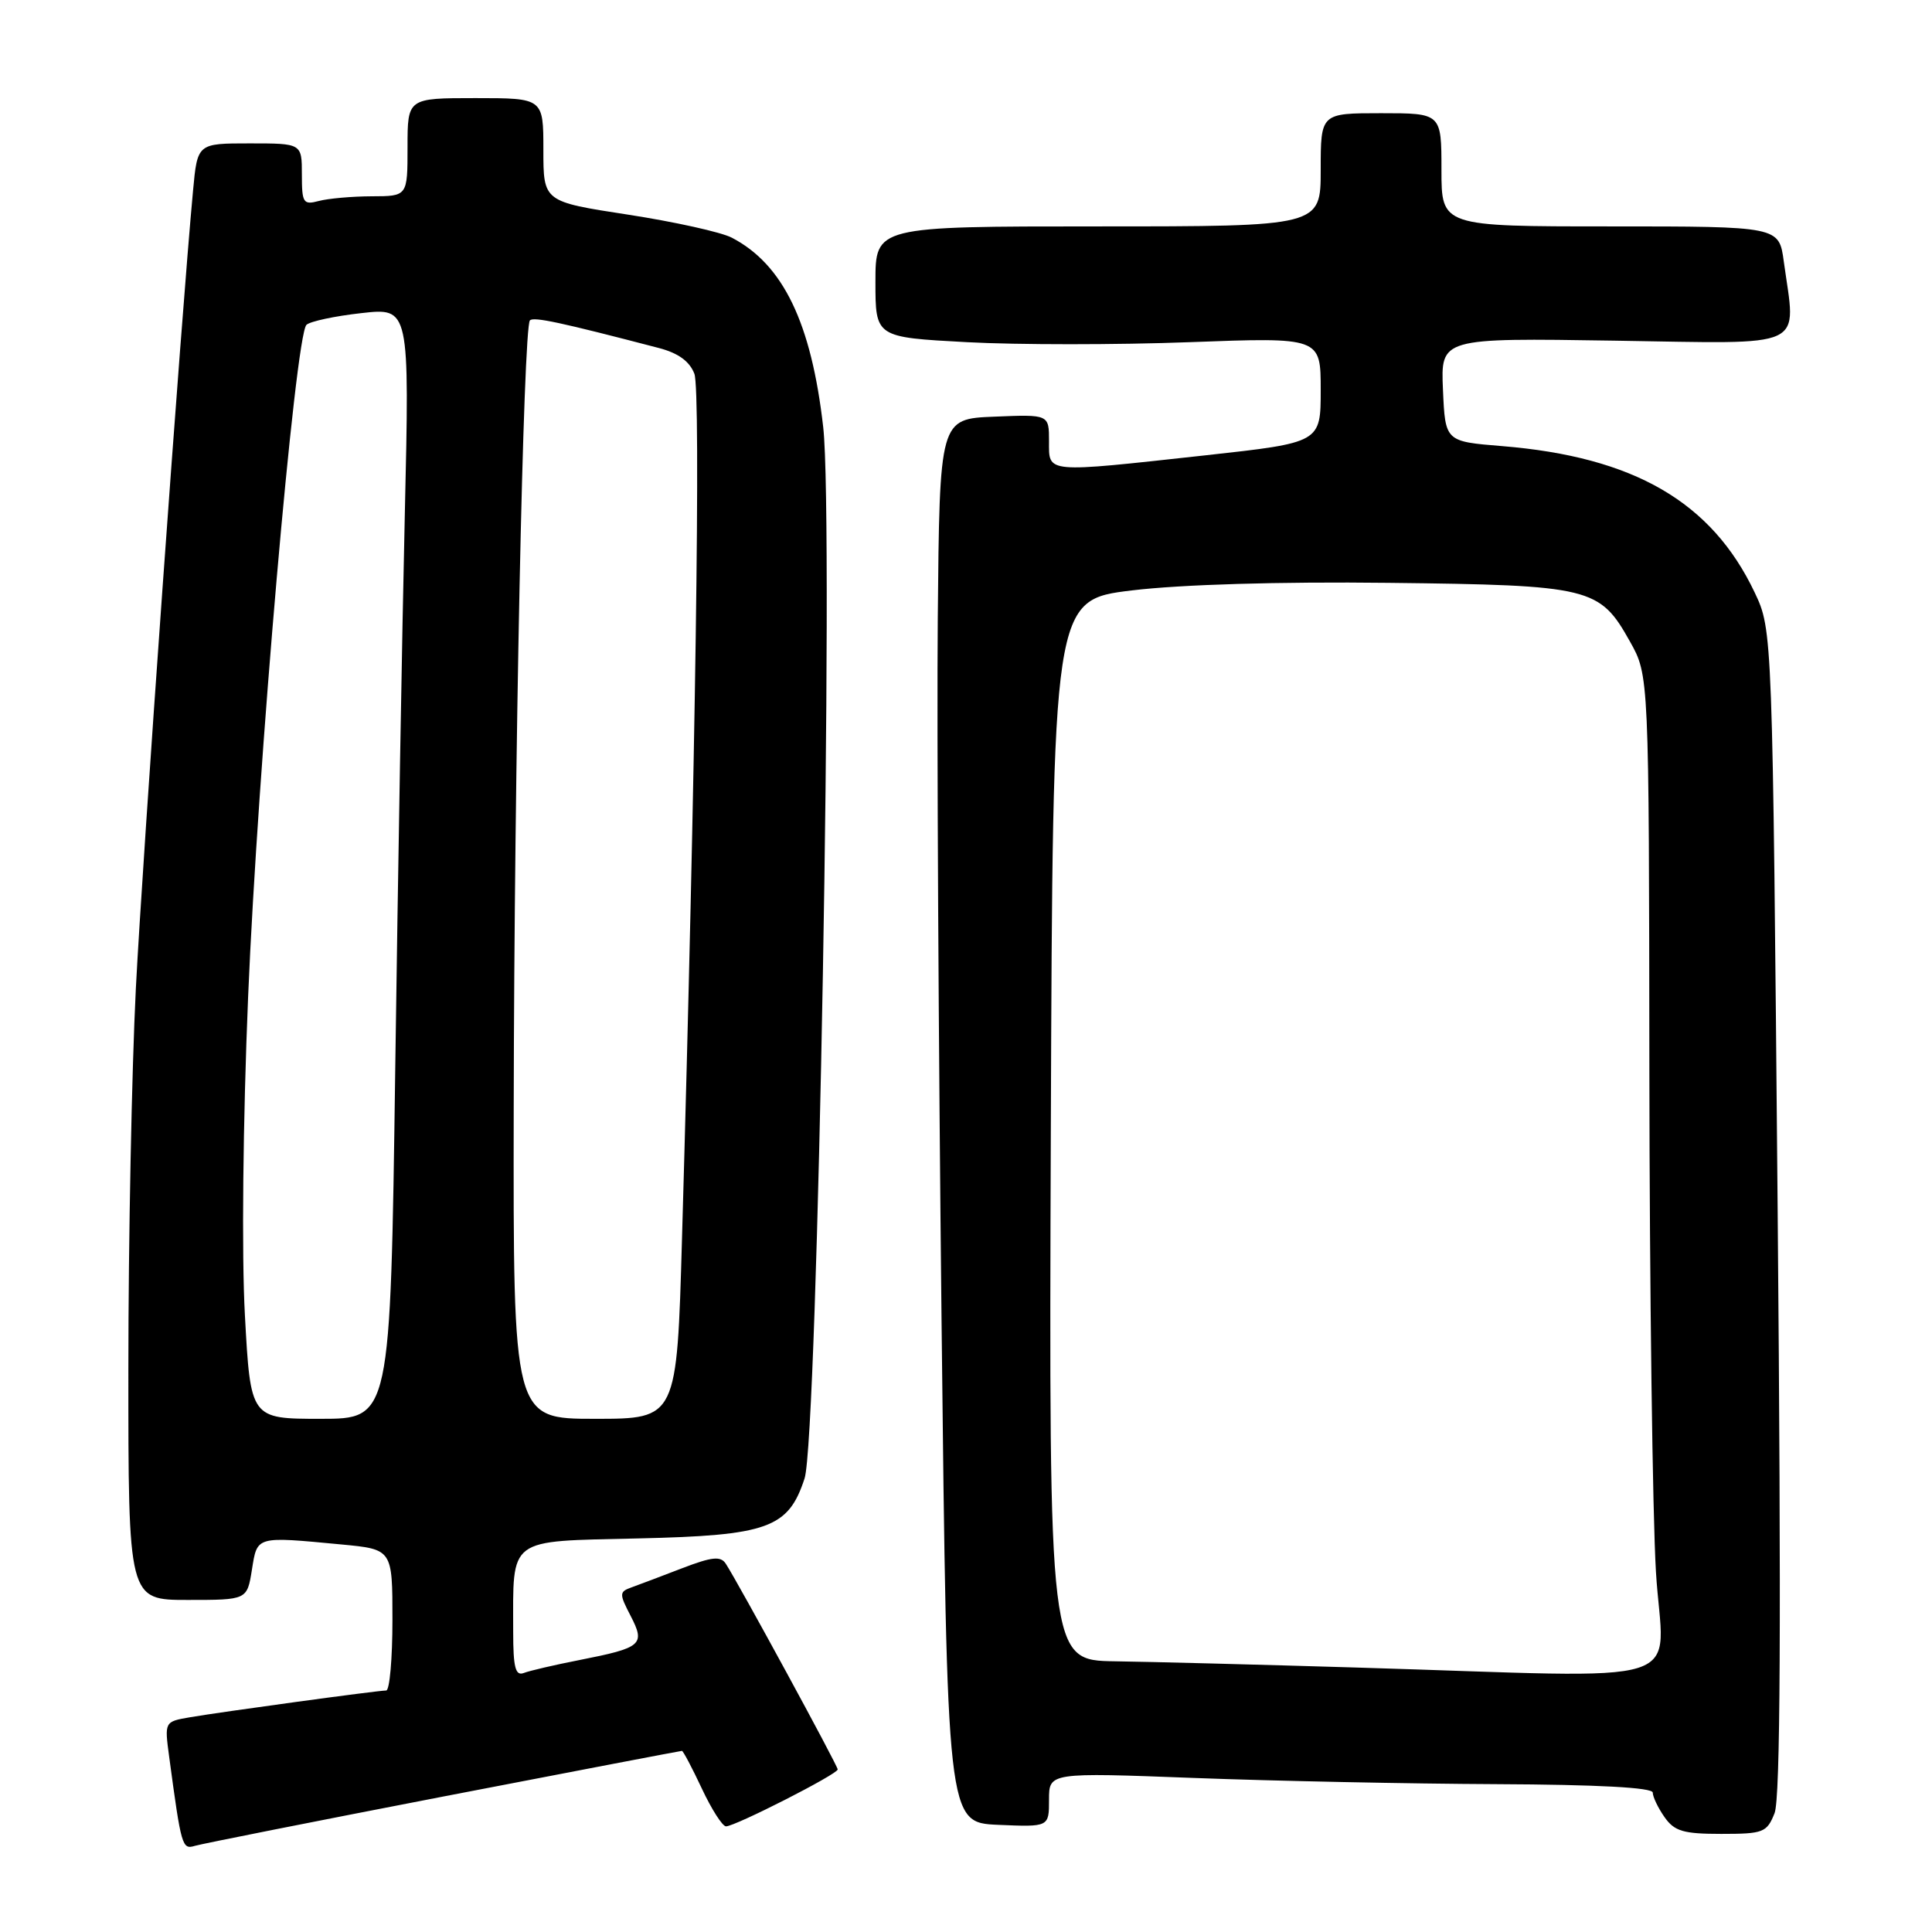<?xml version="1.0" encoding="UTF-8" standalone="no"?>
<!DOCTYPE svg PUBLIC "-//W3C//DTD SVG 1.1//EN" "http://www.w3.org/Graphics/SVG/1.1/DTD/svg11.dtd" >
<svg xmlns="http://www.w3.org/2000/svg" xmlns:xlink="http://www.w3.org/1999/xlink" version="1.1" viewBox="0 0 256 256">
 <g >
 <path fill="currentColor"
d=" M 58.78 238.04 C 75.98 234.72 90.19 232.00 90.36 232.00 C 90.52 232.00 91.71 234.25 93.00 237.00 C 94.29 239.75 95.73 242.00 96.20 242.00 C 97.42 242.00 111.00 235.08 111.00 234.46 C 111.00 233.95 97.85 209.79 96.17 207.20 C 95.49 206.16 94.35 206.28 90.41 207.79 C 87.71 208.83 84.70 209.97 83.72 210.32 C 82.04 210.92 82.03 211.16 83.56 214.11 C 85.54 217.94 85.07 218.33 76.75 219.97 C 73.48 220.61 70.17 221.38 69.40 221.68 C 68.30 222.10 68.00 220.95 68.00 216.23 C 68.00 203.57 67.09 204.26 84.53 203.85 C 101.78 203.46 104.46 202.49 106.61 195.90 C 108.36 190.56 110.51 69.15 109.08 56.60 C 107.51 42.78 103.77 35.03 96.96 31.49 C 95.56 30.76 89.37 29.39 83.21 28.44 C 72.00 26.72 72.00 26.72 72.00 19.86 C 72.00 13.00 72.00 13.00 63.00 13.00 C 54.00 13.00 54.00 13.00 54.00 19.50 C 54.00 26.00 54.00 26.00 49.25 26.01 C 46.64 26.02 43.49 26.30 42.25 26.63 C 40.18 27.18 40.00 26.90 40.00 23.12 C 40.00 19.00 40.00 19.00 33.08 19.00 C 26.16 19.00 26.16 19.00 25.58 25.25 C 24.02 41.95 18.88 113.76 18.00 131.00 C 17.46 141.72 17.01 164.34 17.01 181.25 C 17.00 212.00 17.00 212.00 24.87 212.00 C 32.74 212.00 32.74 212.00 33.38 208.00 C 34.10 203.50 33.84 203.57 45.25 204.65 C 52.00 205.29 52.00 205.29 52.00 214.64 C 52.00 219.79 51.63 224.00 51.17 224.00 C 50.05 224.00 29.33 226.83 25.15 227.55 C 21.79 228.13 21.79 228.13 22.42 232.81 C 24.03 244.76 24.13 245.09 25.84 244.58 C 26.75 244.31 41.57 241.37 58.78 238.04 Z  M 235.14 240.25 C 235.91 238.30 236.03 215.08 235.55 160.50 C 234.87 83.50 234.87 83.50 232.50 78.50 C 226.80 66.50 216.49 60.53 199.02 59.11 C 191.50 58.50 191.50 58.50 191.20 51.64 C 190.90 44.78 190.90 44.78 213.95 45.14 C 239.88 45.54 237.98 46.43 236.36 34.64 C 235.73 30.00 235.73 30.00 213.36 30.00 C 191.00 30.00 191.00 30.00 191.00 22.50 C 191.00 15.00 191.00 15.00 183.00 15.00 C 175.00 15.00 175.00 15.00 175.00 22.50 C 175.00 30.00 175.00 30.00 145.50 30.00 C 116.00 30.00 116.00 30.00 116.00 37.35 C 116.00 44.69 116.00 44.69 128.12 45.34 C 134.79 45.70 148.07 45.70 157.62 45.34 C 175.00 44.69 175.00 44.69 175.00 51.67 C 175.00 58.65 175.00 58.65 159.75 60.33 C 138.30 62.68 139.00 62.75 139.00 58.46 C 139.00 54.91 139.00 54.91 131.75 55.21 C 124.50 55.50 124.50 55.50 124.26 82.00 C 124.13 96.58 124.36 138.43 124.76 175.00 C 125.50 241.50 125.50 241.50 132.25 241.80 C 139.00 242.09 139.00 242.09 139.00 238.48 C 139.00 234.86 139.00 234.86 158.25 235.59 C 168.84 235.99 186.84 236.36 198.25 236.41 C 211.72 236.47 219.00 236.86 219.00 237.53 C 219.00 238.09 219.70 239.56 220.56 240.78 C 221.87 242.65 223.05 243.00 228.08 243.00 C 233.66 243.00 234.12 242.82 235.14 240.25 Z  M 32.45 174.25 C 32.01 166.27 32.19 148.54 32.88 132.00 C 34.14 101.81 39.12 44.44 40.61 43.04 C 41.10 42.58 44.37 41.88 47.88 41.49 C 54.27 40.77 54.27 40.77 53.64 68.14 C 53.29 83.19 52.72 116.31 52.37 141.75 C 51.73 188.00 51.73 188.00 42.47 188.00 C 33.20 188.00 33.20 188.00 32.45 174.25 Z  M 68.07 146.75 C 68.14 101.32 69.34 43.33 70.22 42.45 C 70.72 41.95 74.23 42.70 87.29 46.11 C 89.87 46.78 91.38 47.88 92.01 49.53 C 92.88 51.80 92.16 102.07 90.37 164.06 C 89.69 188.00 89.69 188.00 78.84 188.00 C 68.00 188.00 68.00 188.00 68.07 146.75 Z  M 179.50 220.95 C 166.85 220.57 152.56 220.20 147.74 220.13 C 138.99 220.00 138.99 220.00 139.24 149.75 C 139.50 79.50 139.50 79.50 150.00 78.23 C 156.50 77.45 169.46 77.06 184.00 77.23 C 210.81 77.54 211.96 77.82 215.98 85.01 C 218.50 89.50 218.50 89.50 218.55 142.00 C 218.58 170.88 218.97 200.69 219.42 208.25 C 220.36 223.95 225.48 222.32 179.50 220.95 Z "/>
</g>
</svg>